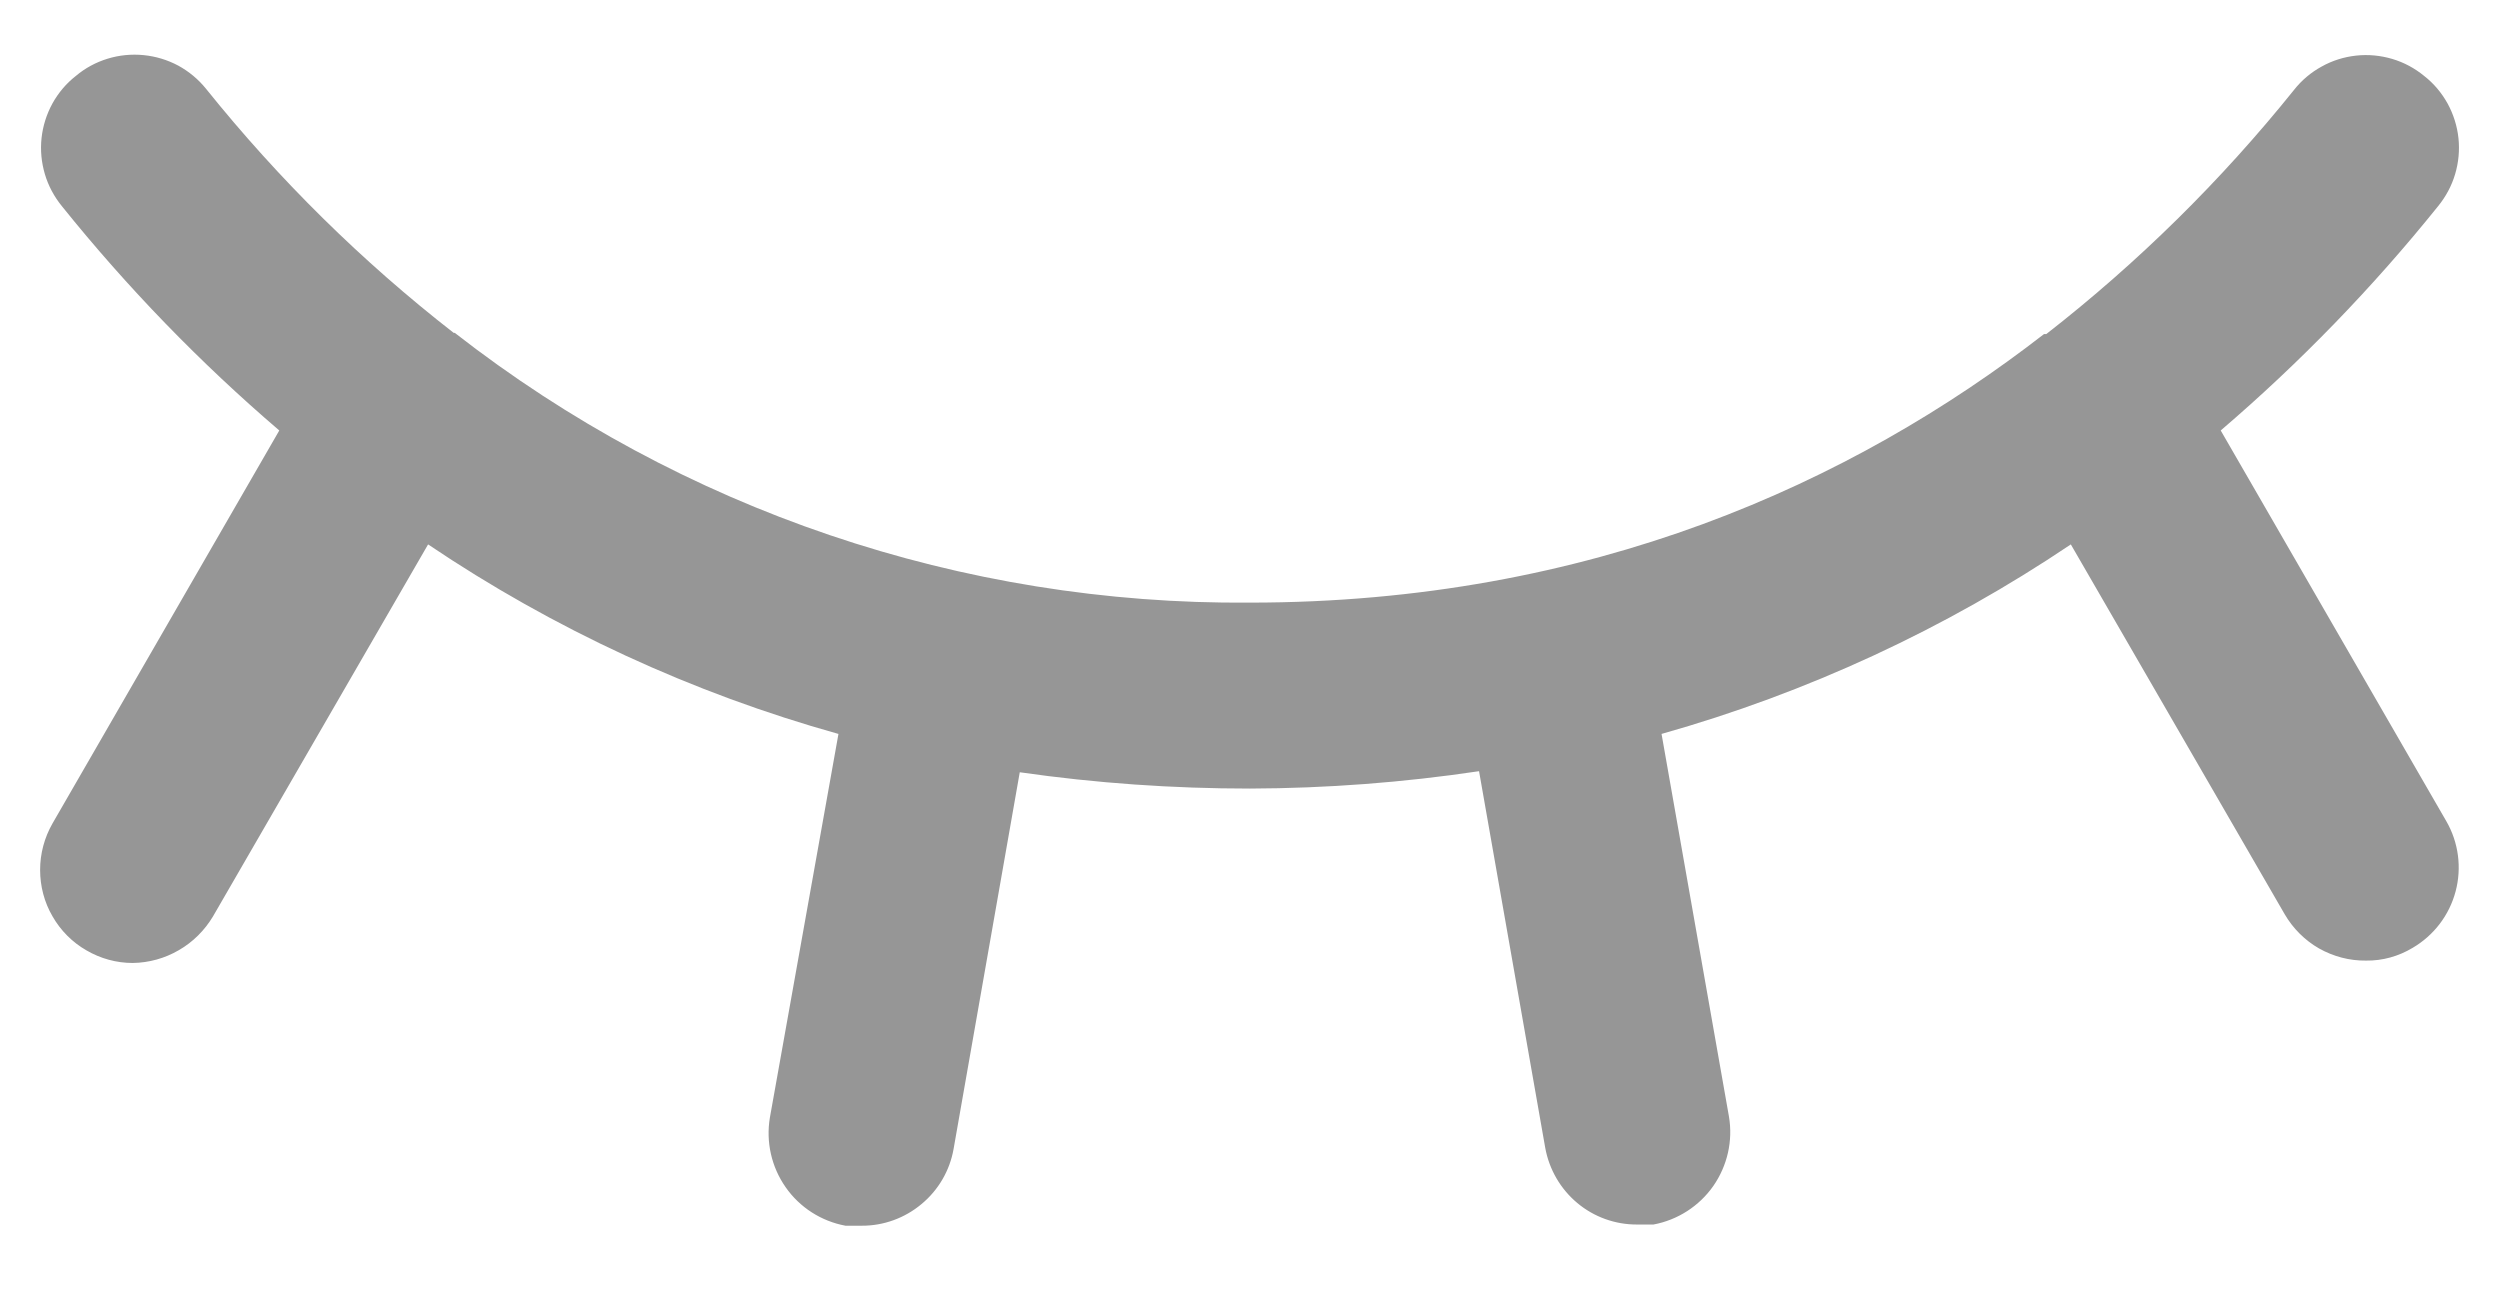 <svg width="21" height="11" viewBox="0 0 21 11" fill="none" xmlns="http://www.w3.org/2000/svg">
<path d="M20.549 6.898C20.652 7.076 20.68 7.289 20.627 7.488C20.574 7.688 20.444 7.858 20.266 7.962C20.148 8.033 20.013 8.071 19.875 8.069C19.737 8.071 19.601 8.035 19.48 7.967C19.36 7.898 19.261 7.799 19.191 7.679L17.395 4.573C16.34 5.283 15.18 5.82 13.957 6.165L14.523 9.378C14.558 9.582 14.51 9.792 14.392 9.962C14.273 10.132 14.092 10.248 13.889 10.286H13.752C13.568 10.287 13.39 10.223 13.249 10.105C13.108 9.987 13.013 9.823 12.98 9.642L12.424 6.478C11.787 6.573 11.144 6.622 10.5 6.624C9.853 6.624 9.207 6.579 8.566 6.487L8.01 9.652C7.978 9.833 7.883 9.996 7.741 10.114C7.6 10.232 7.422 10.297 7.238 10.296H7.102C6.898 10.258 6.717 10.142 6.599 9.972C6.48 9.802 6.433 9.592 6.467 9.388L7.043 6.165C5.816 5.822 4.652 5.285 3.596 4.573L1.789 7.698C1.719 7.815 1.621 7.913 1.503 7.981C1.385 8.05 1.252 8.087 1.115 8.089C0.978 8.089 0.844 8.052 0.726 7.983C0.607 7.915 0.509 7.816 0.441 7.697C0.372 7.579 0.337 7.444 0.337 7.307C0.337 7.17 0.373 7.036 0.441 6.917L2.346 3.616C1.68 3.046 1.069 2.415 0.52 1.732C0.455 1.652 0.406 1.561 0.377 1.463C0.348 1.365 0.338 1.262 0.349 1.16C0.36 1.058 0.391 0.96 0.44 0.87C0.49 0.78 0.556 0.701 0.637 0.638C0.715 0.572 0.806 0.523 0.904 0.493C1.002 0.463 1.104 0.453 1.206 0.463C1.308 0.473 1.407 0.503 1.497 0.551C1.587 0.6 1.666 0.666 1.73 0.745C2.342 1.507 3.04 2.196 3.811 2.796H3.82C5.727 4.284 8.082 5.082 10.5 5.062C13.361 5.062 15.559 4.056 17.17 2.806H17.189C17.96 2.205 18.658 1.517 19.27 0.755C19.333 0.675 19.412 0.608 19.502 0.559C19.591 0.509 19.69 0.478 19.792 0.467C19.894 0.456 19.997 0.466 20.095 0.495C20.193 0.524 20.284 0.573 20.363 0.638C20.444 0.701 20.51 0.78 20.56 0.87C20.609 0.96 20.64 1.058 20.651 1.16C20.662 1.262 20.652 1.365 20.623 1.463C20.594 1.561 20.545 1.652 20.48 1.732C19.931 2.415 19.32 3.046 18.654 3.616L20.549 6.898Z" fill="#969696"/>
</svg>
